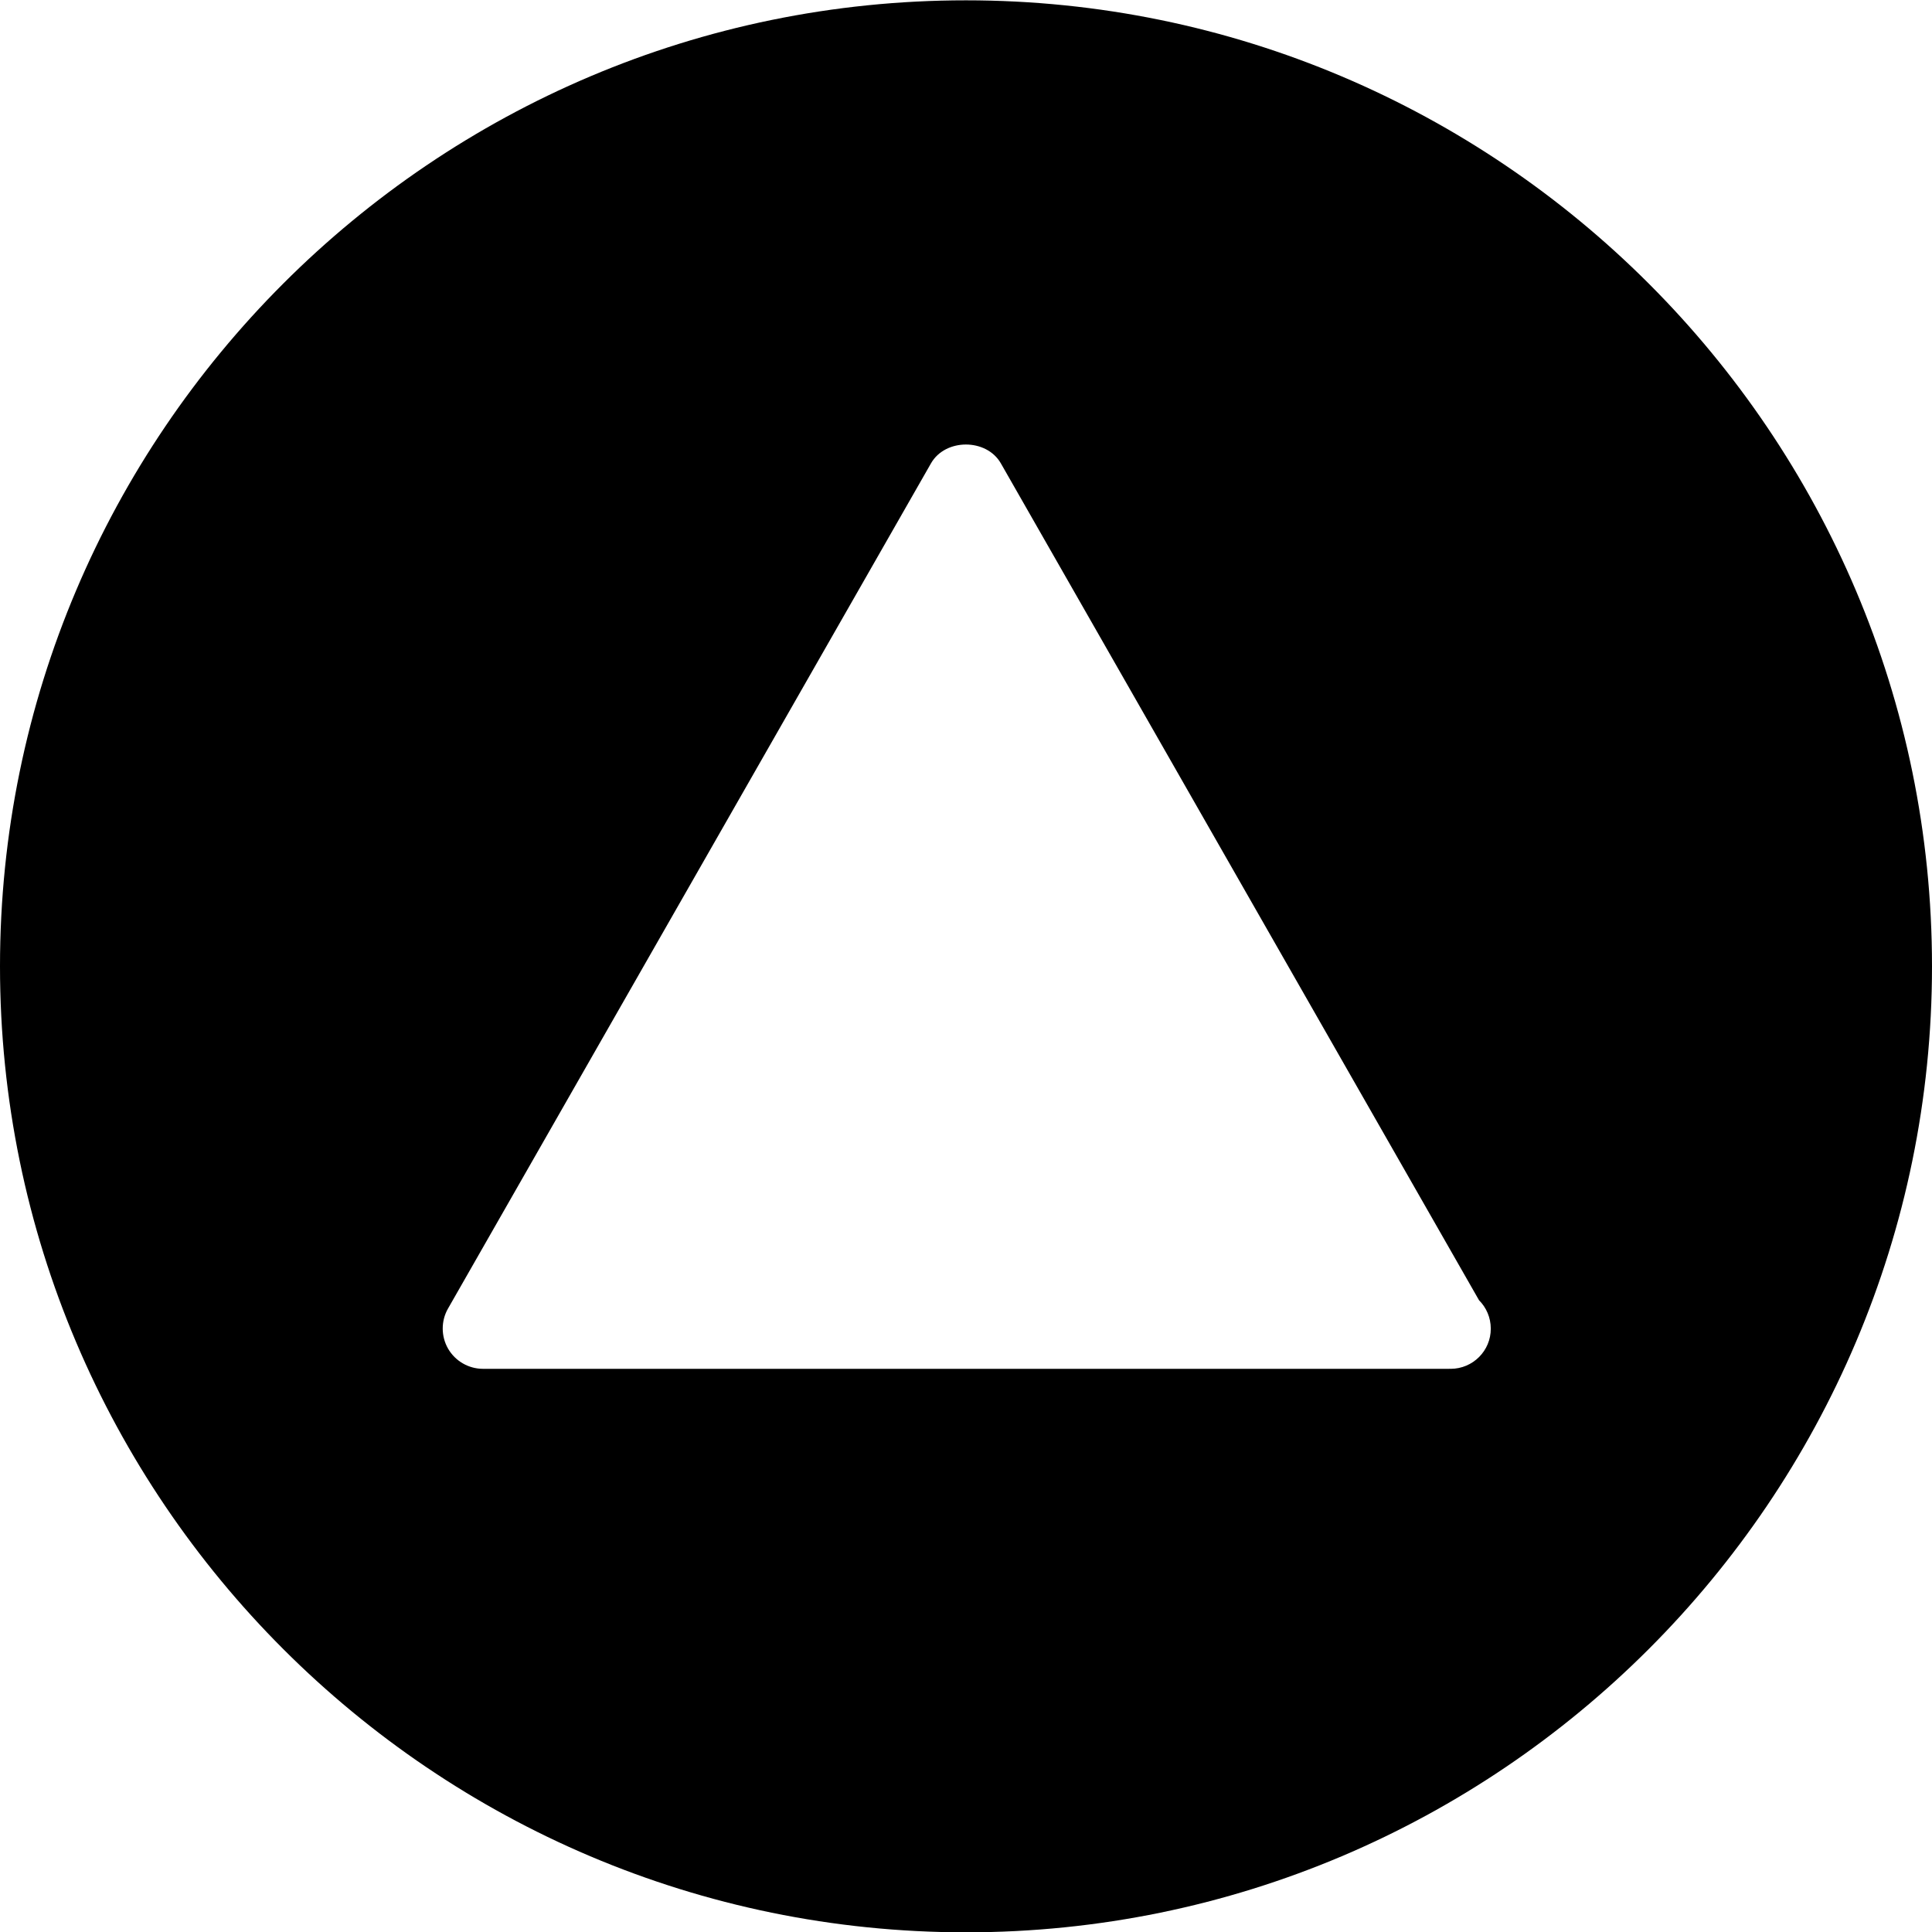 <?xml version="1.0" encoding="utf-8"?>
<!-- Generator: Adobe Illustrator 19.2.1, SVG Export Plug-In . SVG Version: 6.00 Build 0)  -->
<svg version="1.1" xmlns="http://www.w3.org/2000/svg" xmlns:xlink="http://www.w3.org/1999/xlink" x="0px" y="0px" width="24px"
	 height="24px" viewBox="0 0 24 24" enable-background="new 0 0 24 24" xml:space="preserve">
<g id="Filled_Icons">
	<path d="M12,0.004c-6.617,0-12,5.383-12,12s5.383,12,12,12s12-5.383,12-12S18.617,0.004,12,0.004z M18.02,17.004
		c-0.007-0.001-0.013-0.001-0.02,0H6c-0.178,0-0.343-0.095-0.433-0.249c-0.089-0.154-0.09-0.345-0.002-0.499l6-10.5
		c0.178-0.312,0.69-0.312,0.868,0l5.94,10.396c0.09,0.09,0.146,0.215,0.146,0.353C18.52,16.78,18.296,17.004,18.02,17.004z"/>
</g>
<g id="Frames-24px">
	<rect fill="none" width="24" height="24"/>
</g>
</svg>
